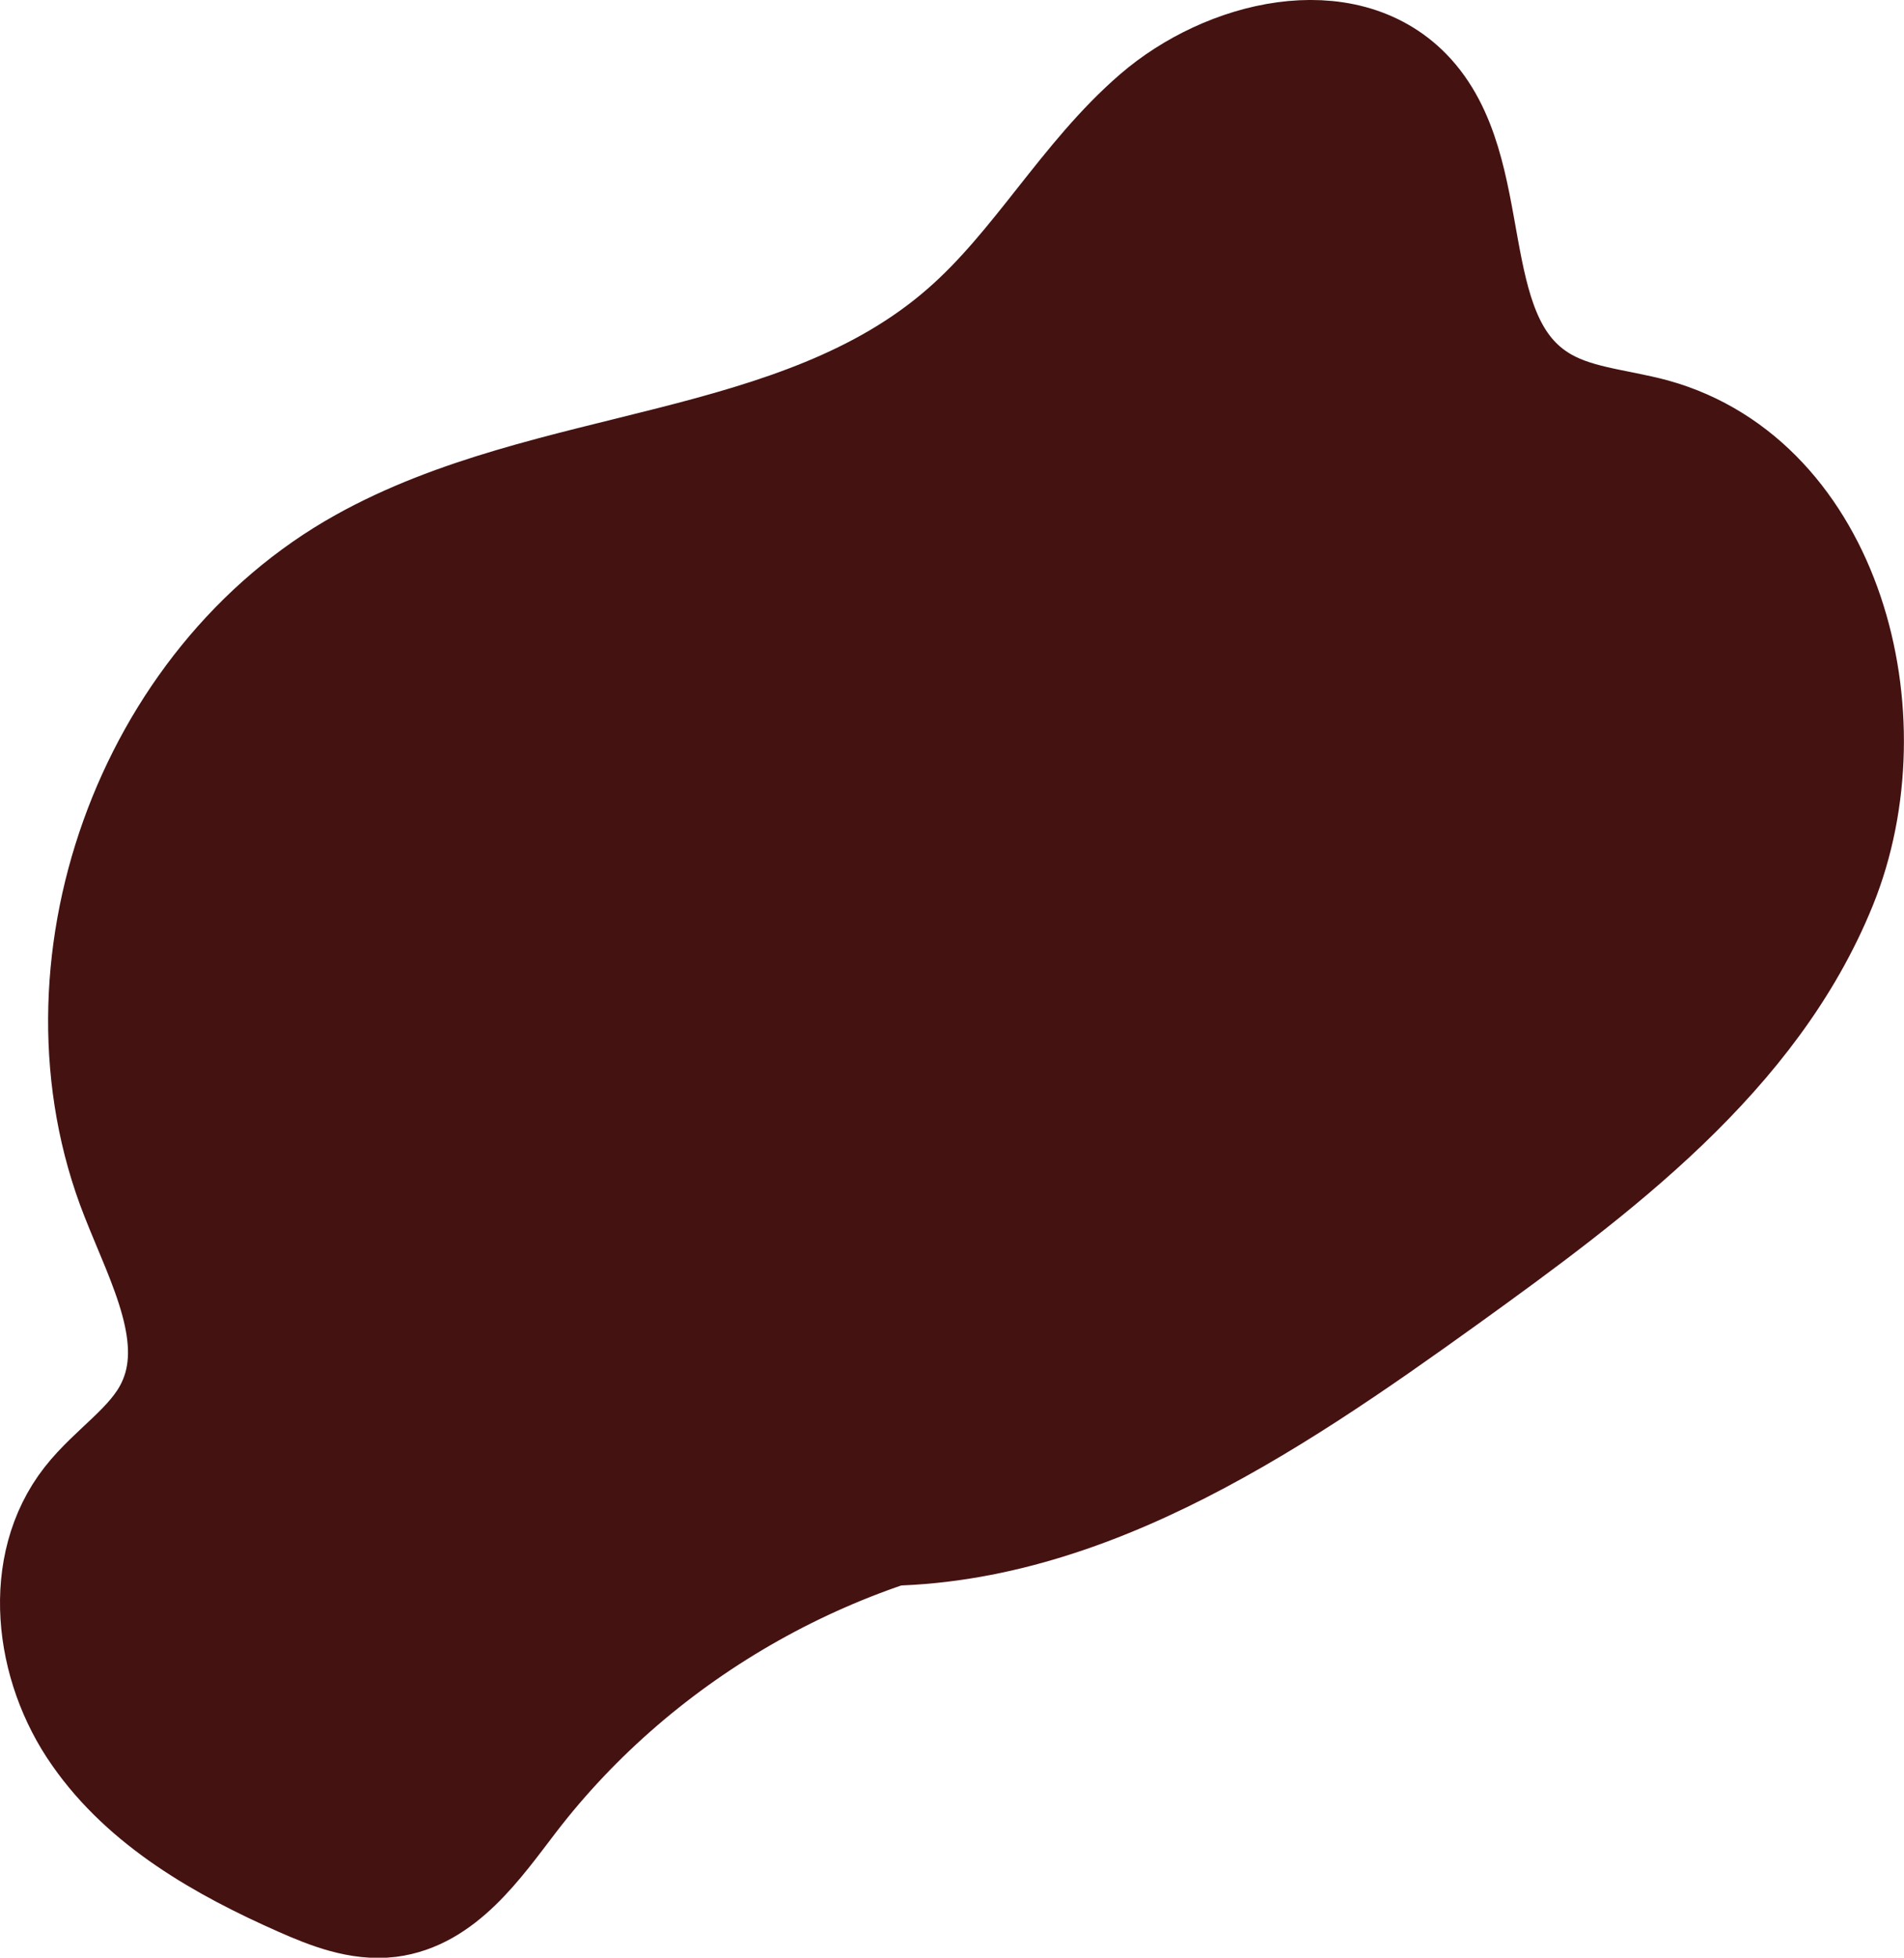 <?xml version="1.0" encoding="utf-8"?>
<!-- Generator: Adobe Illustrator 23.0.2, SVG Export Plug-In . SVG Version: 6.00 Build 0)  -->
<svg version="1.1" id="Layer_1" xmlns="http://www.w3.org/2000/svg" xmlns:xlink="http://www.w3.org/1999/xlink" x="0px" y="0px"
	 viewBox="0 0 39.87 40.98" style="enable-background:new 0 0 39.87 40.98;" xml:space="preserve">
<style type="text/css">
	.st0{fill:none;stroke:#441211;stroke-width:2;stroke-miterlimit:10;}
	.st1{fill:#ECC2C0;stroke:#441211;stroke-width:2;stroke-miterlimit:10;}
	.st2{fill:#441211;}
	.st3{fill:none;stroke:#441211;stroke-linejoin:round;stroke-miterlimit:10;}
	.st4{fill:#441211;stroke:#441211;stroke-width:2;stroke-miterlimit:10;}
	.st5{fill:none;stroke:#EDC2C0;stroke-miterlimit:10;}
	.st6{fill:#D7F1F4;}
	.st7{fill:none;}
</style>
<path class="st4" d="M17.78,32.18c4.64,0.27,8.82-2.57,12.59-5.28c3.15-2.27,6.46-4.72,7.92-8.32c1.46-3.6,0.12-8.61-3.62-9.65
	c-0.81-0.22-1.69-0.26-2.39-0.72c-1.99-1.29-1.06-4.69-2.71-6.38C28.16,0.39,25.63,1,24.11,2.31s-2.51,3.17-4.03,4.49
	c-3.41,2.98-8.61,2.65-12.56,4.85C2.97,14.18,0.79,20.27,2.7,25.1c0.55,1.4,1.4,2.94,0.74,4.29c-0.38,0.78-1.18,1.25-1.72,1.94
	c-1.11,1.42-0.85,3.57,0.19,5.05c1.03,1.48,2.67,2.41,4.32,3.14c0.61,0.27,1.27,0.53,1.94,0.45c1.18-0.15,1.95-1.27,2.67-2.21
	c2.68-3.5,6.84-5.84,11.22-6.3"/>
</svg>
